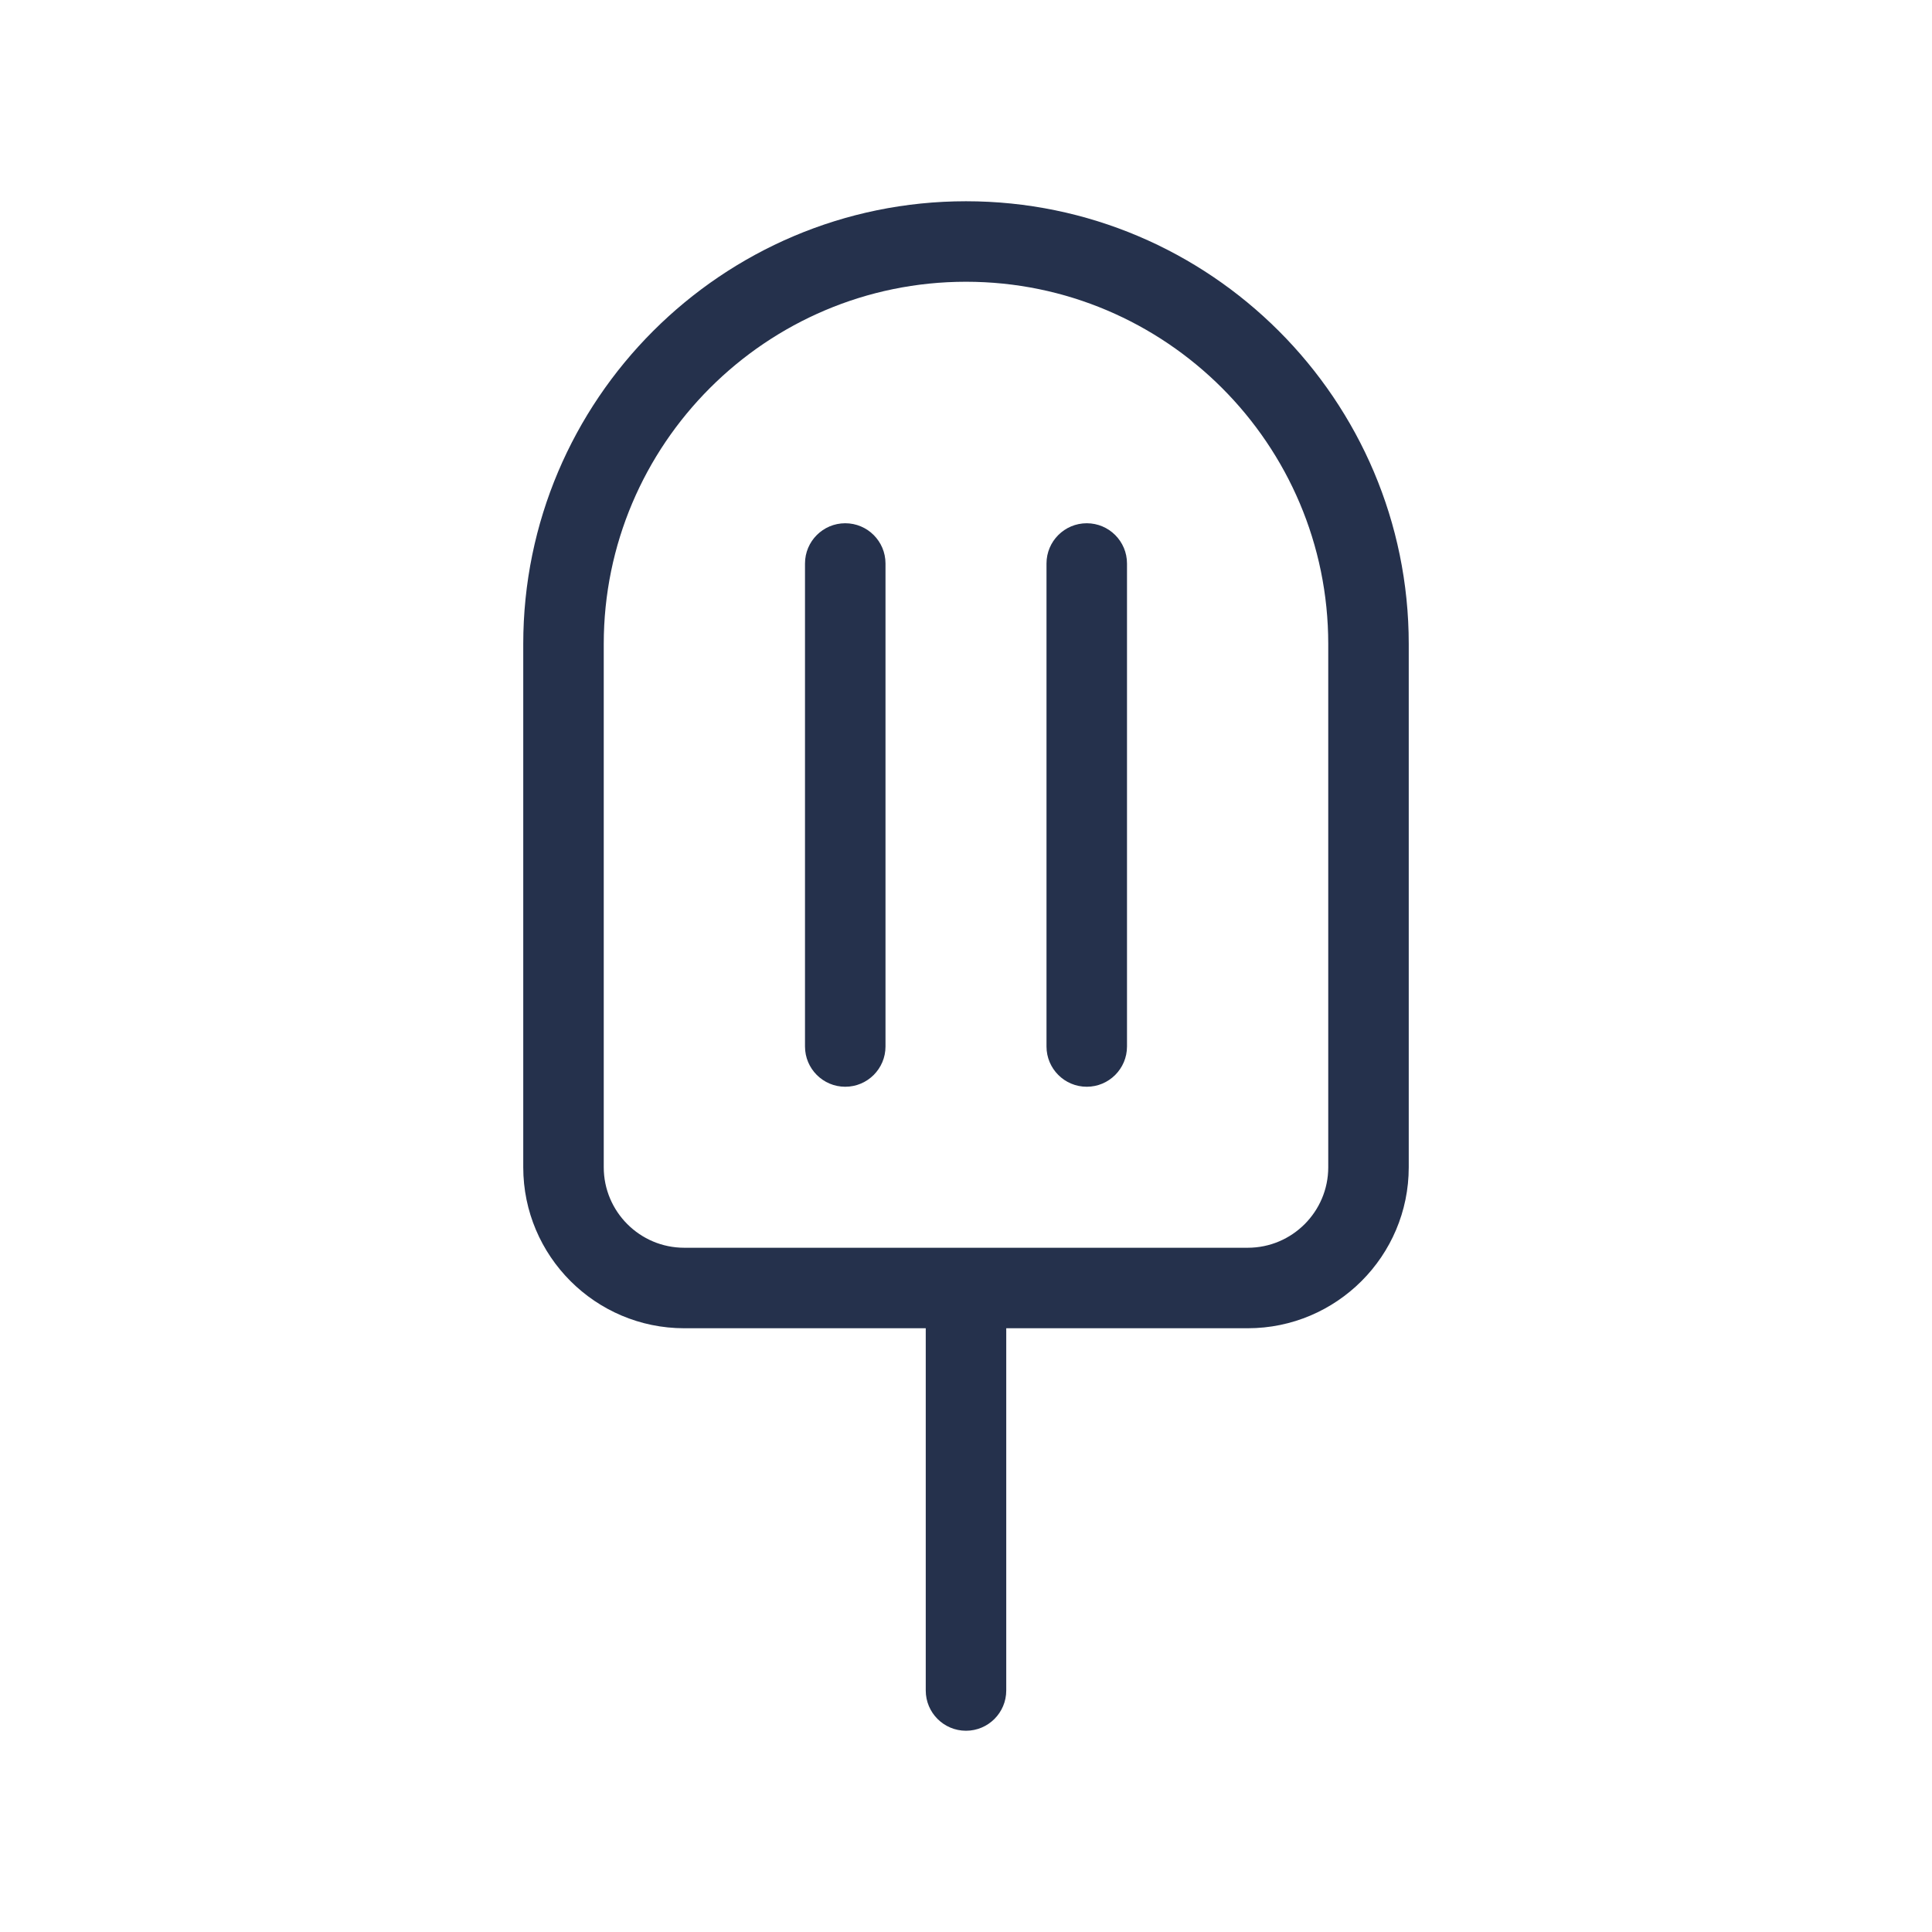 <?xml version="1.0" encoding="UTF-8"?>
<svg id="_23-Food_Cooking" data-name="23-Food &amp;amp; Cooking" xmlns="http://www.w3.org/2000/svg" viewBox="0 0 24 24">
  <defs>
    <style>
      .cls-1 {
        fill: #25314c;
      }
    </style>
  </defs>
  <g id="popsicle">
    <path id="popsicle-2" data-name="popsicle" class="cls-1" d="m12,2.5c-3.032,0-5.5,2.467-5.5,5.5v6.5c0,1.103.897,2,2,2h3v4.5c0,.276.224.5.5.5s.5-.224.5-.5v-4.5h3c1.103,0,2-.897,2-2v-6.5c0-3.033-2.468-5.5-5.5-5.5Zm4.5,12c0,.551-.448,1-1,1h-7c-.552,0-1-.449-1-1v-6.5c0-2.481,2.019-4.5,4.5-4.5s4.5,2.019,4.5,4.5v6.5Zm-2.5-7.5v6c0,.276-.224.5-.5.5s-.5-.224-.5-.5v-6c0-.276.224-.5.5-.5s.5.224.5.5Zm-3,0v6c0,.276-.224.5-.5.5s-.5-.224-.5-.5v-6c0-.276.224-.5.5-.5s.5.224.5.5Z"/>
  </g>
</svg>